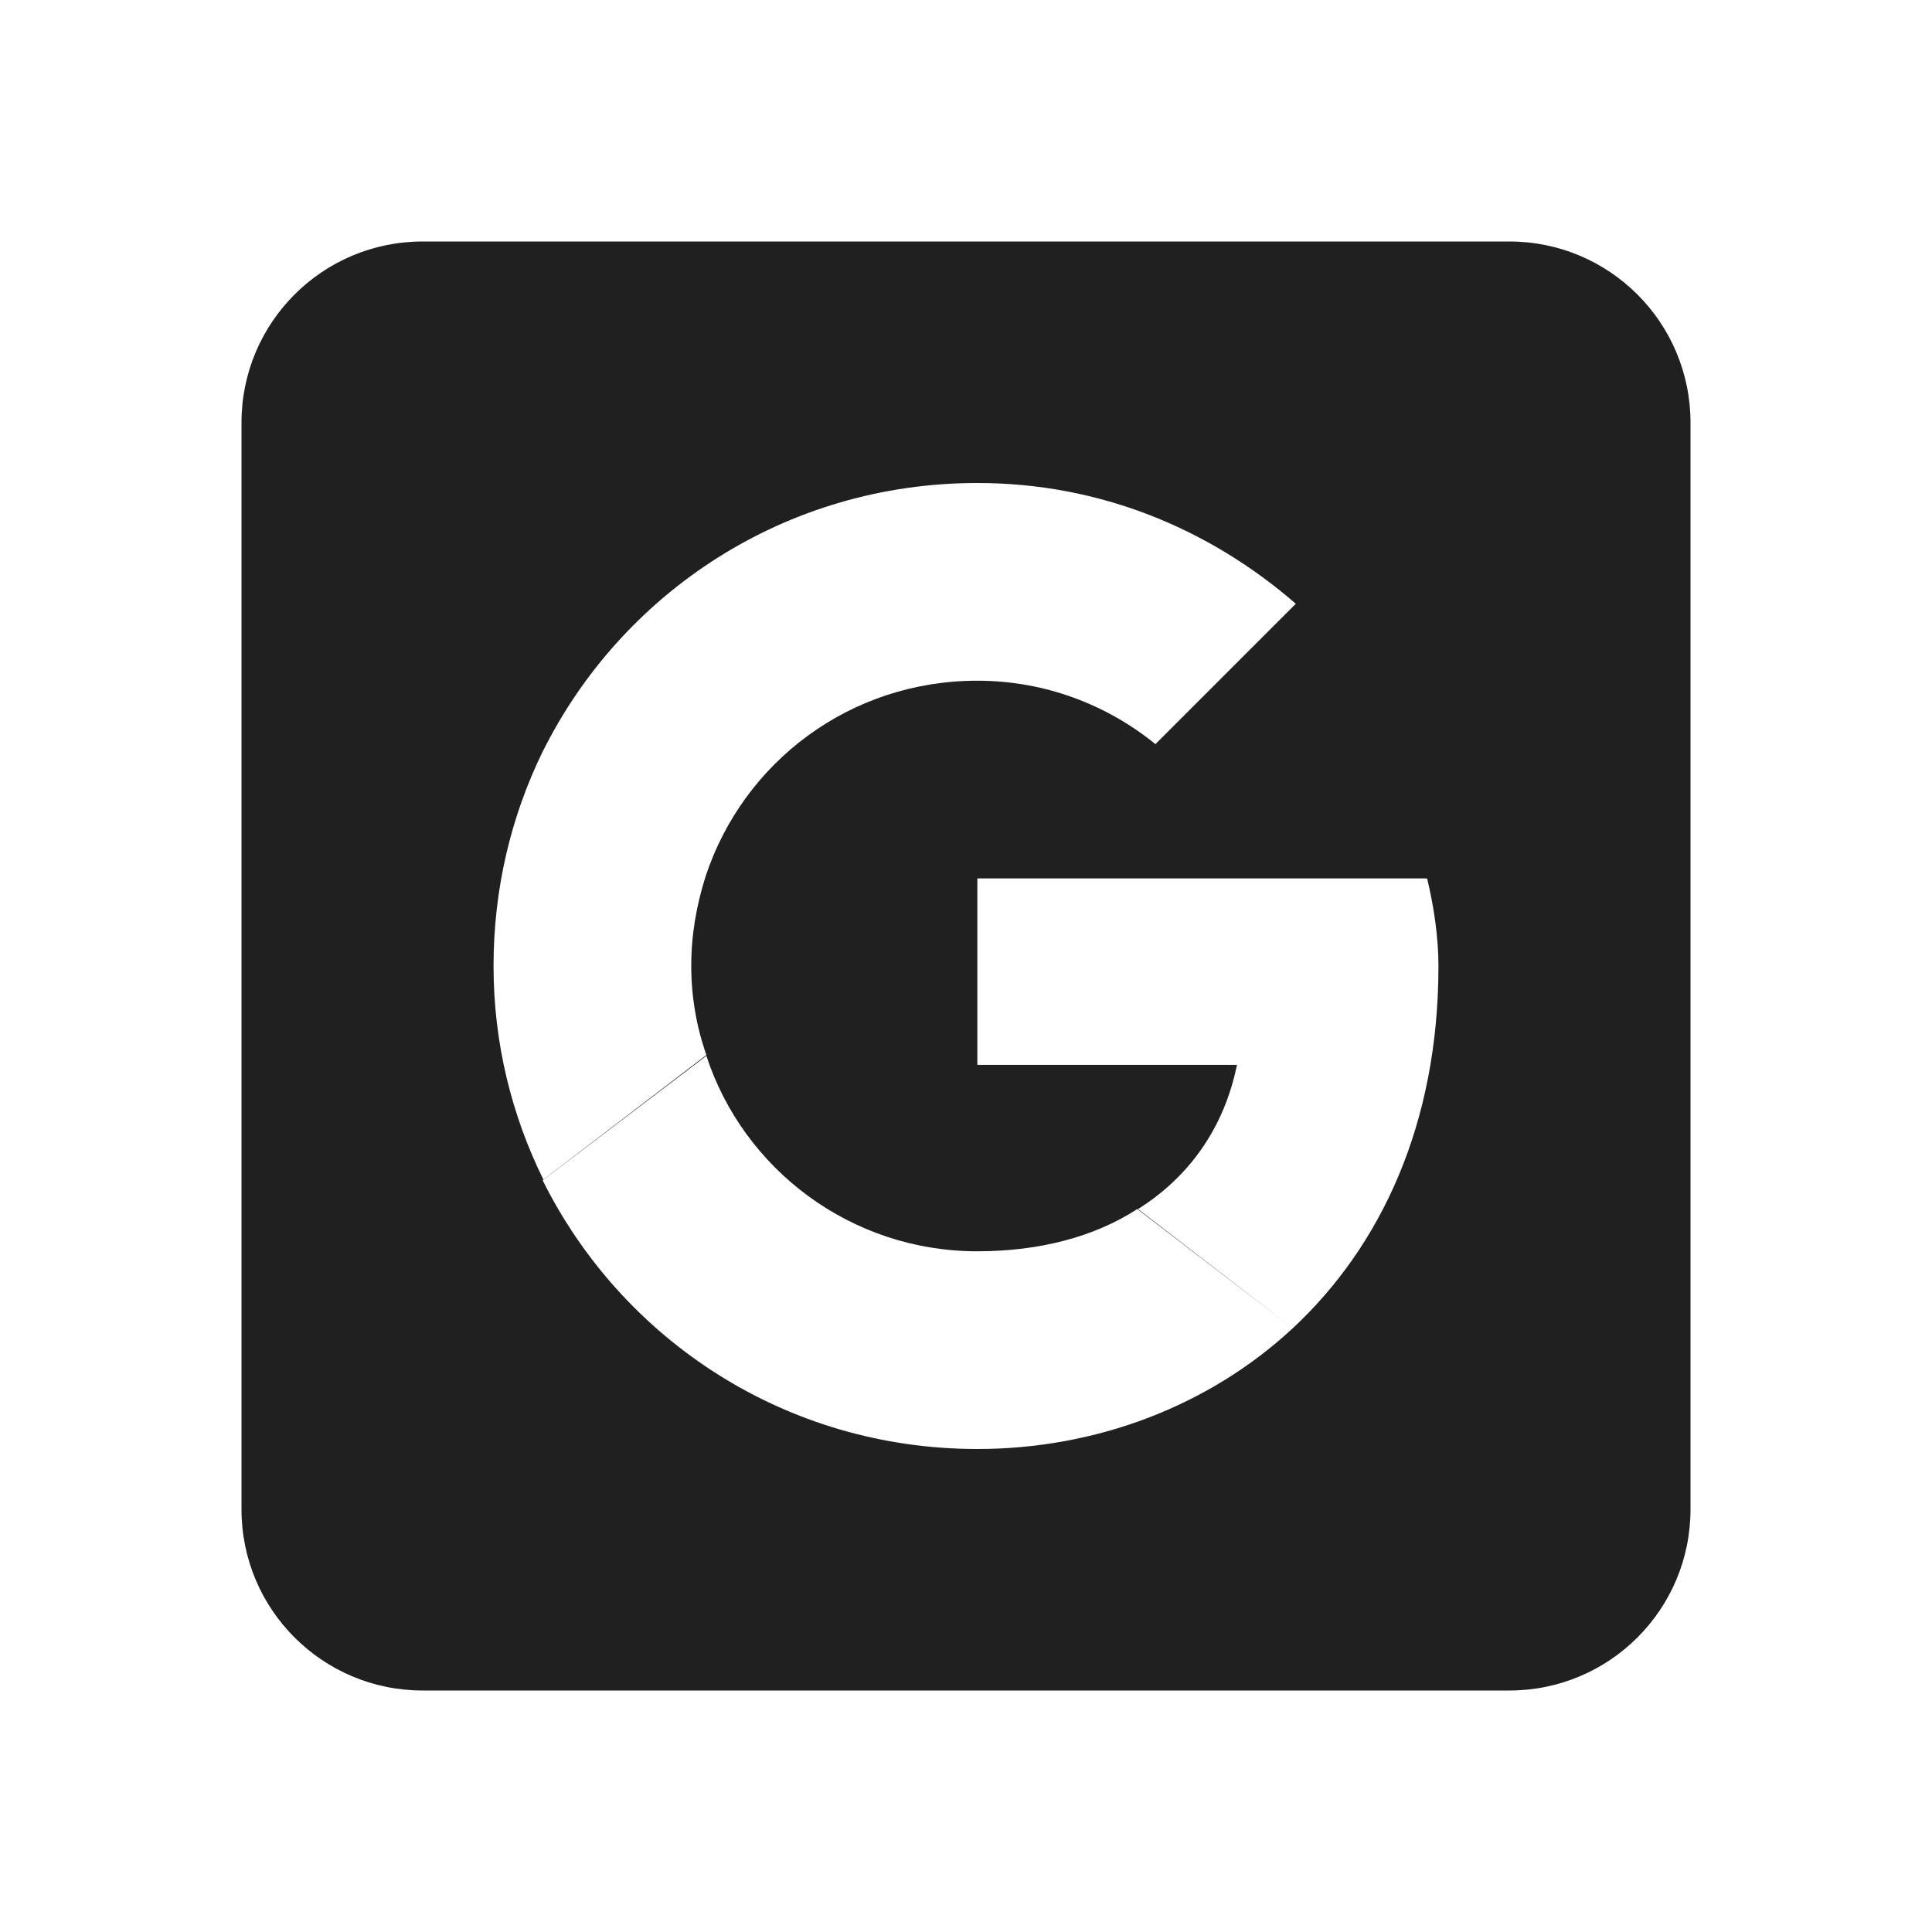 <svg width="24" height="24" viewBox="0 0 24 24" fill="none" xmlns="http://www.w3.org/2000/svg">
<path fill-rule="evenodd" clip-rule="evenodd" d="M5.25 3C4.007 3 3 4.007 3 5.25V18.75C3 19.993 4.007 21 5.25 21H18.75C19.993 21 21 19.993 21 18.75V5.25C21 4.007 19.993 3 18.75 3H5.25ZM8.587 12C8.587 11.606 8.653 11.241 8.766 10.884L8.766 10.884C9.234 9.469 10.556 8.456 12.141 8.456C12.984 8.456 13.753 8.756 14.353 9.244L16.097 7.5C15.028 6.572 13.669 6 12.141 6C9.759 6 7.725 7.359 6.741 9.338V9.337C6.347 10.144 6.131 11.044 6.131 12C6.131 12.956 6.356 13.856 6.75 14.653L8.775 13.106C8.653 12.759 8.587 12.384 8.587 12ZM12.141 15.544C10.566 15.544 9.234 14.522 8.775 13.116L6.741 14.662C7.725 16.641 9.759 18 12.141 18C13.603 18 15.009 17.475 16.059 16.5L14.128 15.019C13.594 15.366 12.909 15.544 12.141 15.544ZM17.728 10.912C17.812 11.259 17.869 11.644 17.869 12C17.869 13.959 17.156 15.478 16.059 16.5L14.137 15.019C14.766 14.625 15.206 14.016 15.366 13.228H12.141V10.912H17.728Z" fill="#202020"/>
</svg>
